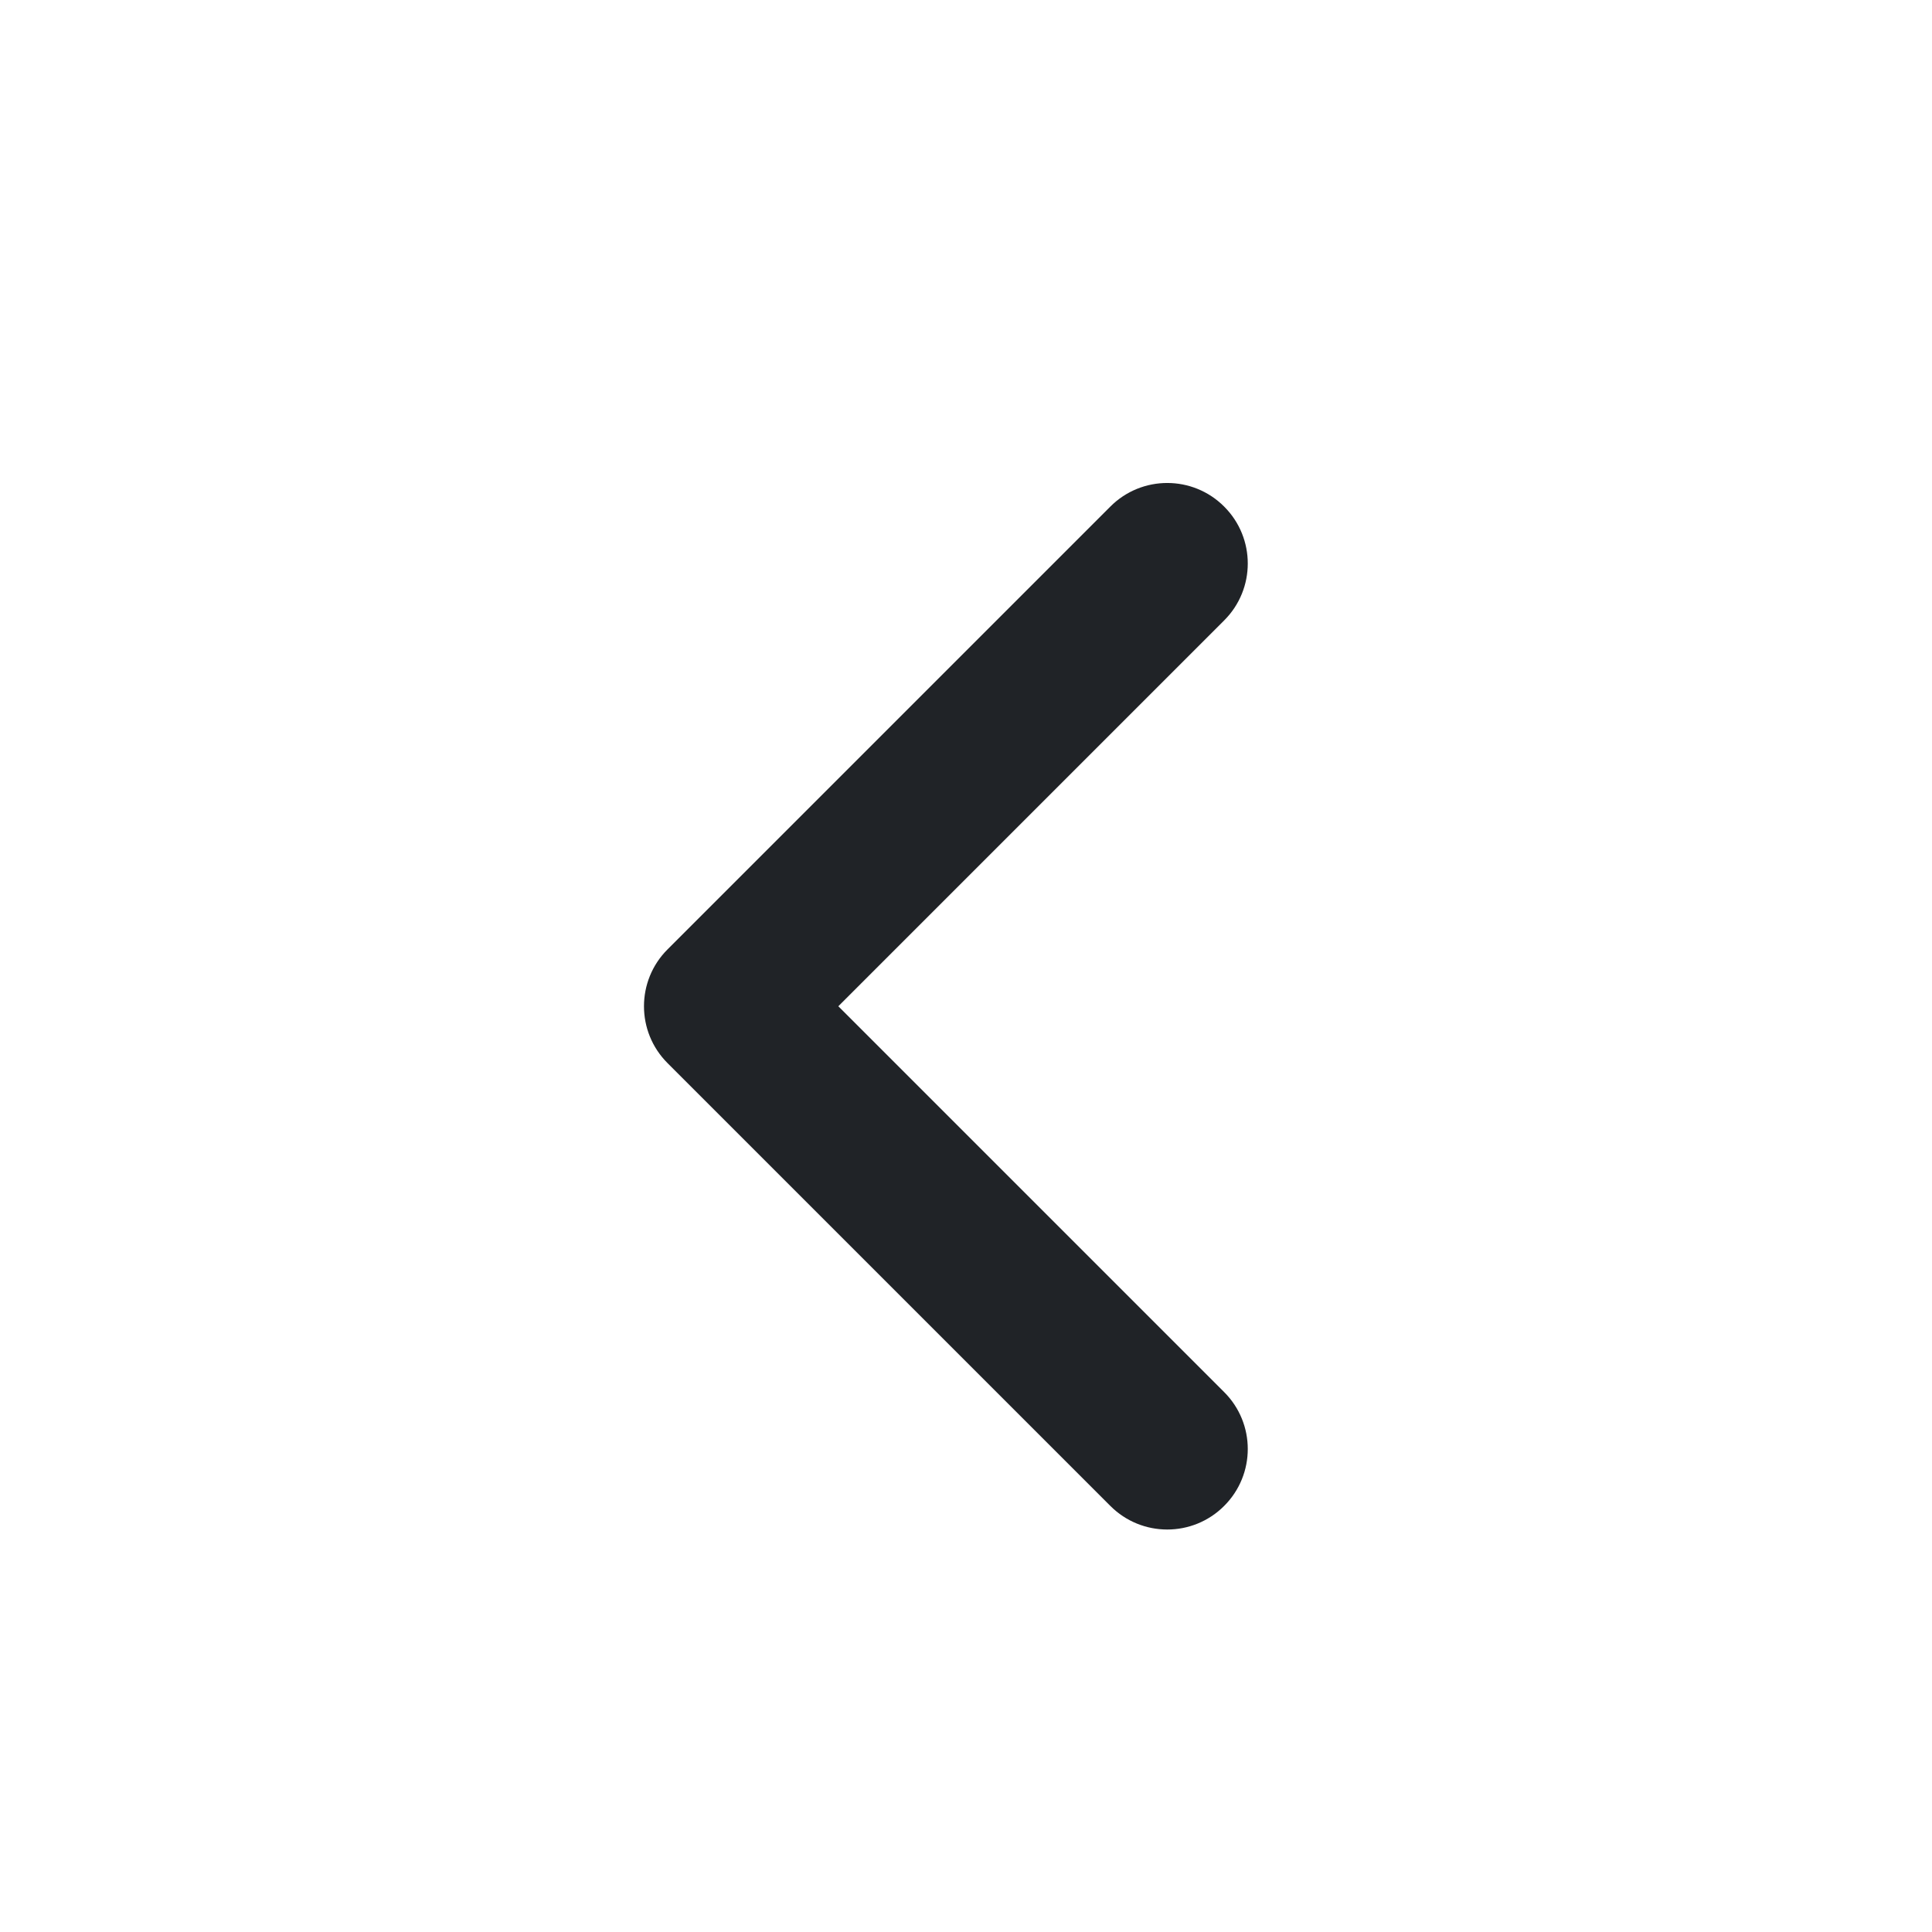 <svg width="24" height="24" viewBox="0 0 24 24" fill="none" xmlns="http://www.w3.org/2000/svg">
<path fill-rule="evenodd" clip-rule="evenodd" d="M8.293 13.207C7.902 12.817 7.902 12.183 8.293 11.793L13.793 6.293C14.183 5.902 14.817 5.902 15.207 6.293C15.598 6.683 15.598 7.317 15.207 7.707L10.414 12.5L15.207 17.293C15.598 17.683 15.598 18.317 15.207 18.707C14.817 19.098 14.183 19.098 13.793 18.707L8.293 13.207Z" fill="#202327"/>
</svg>
